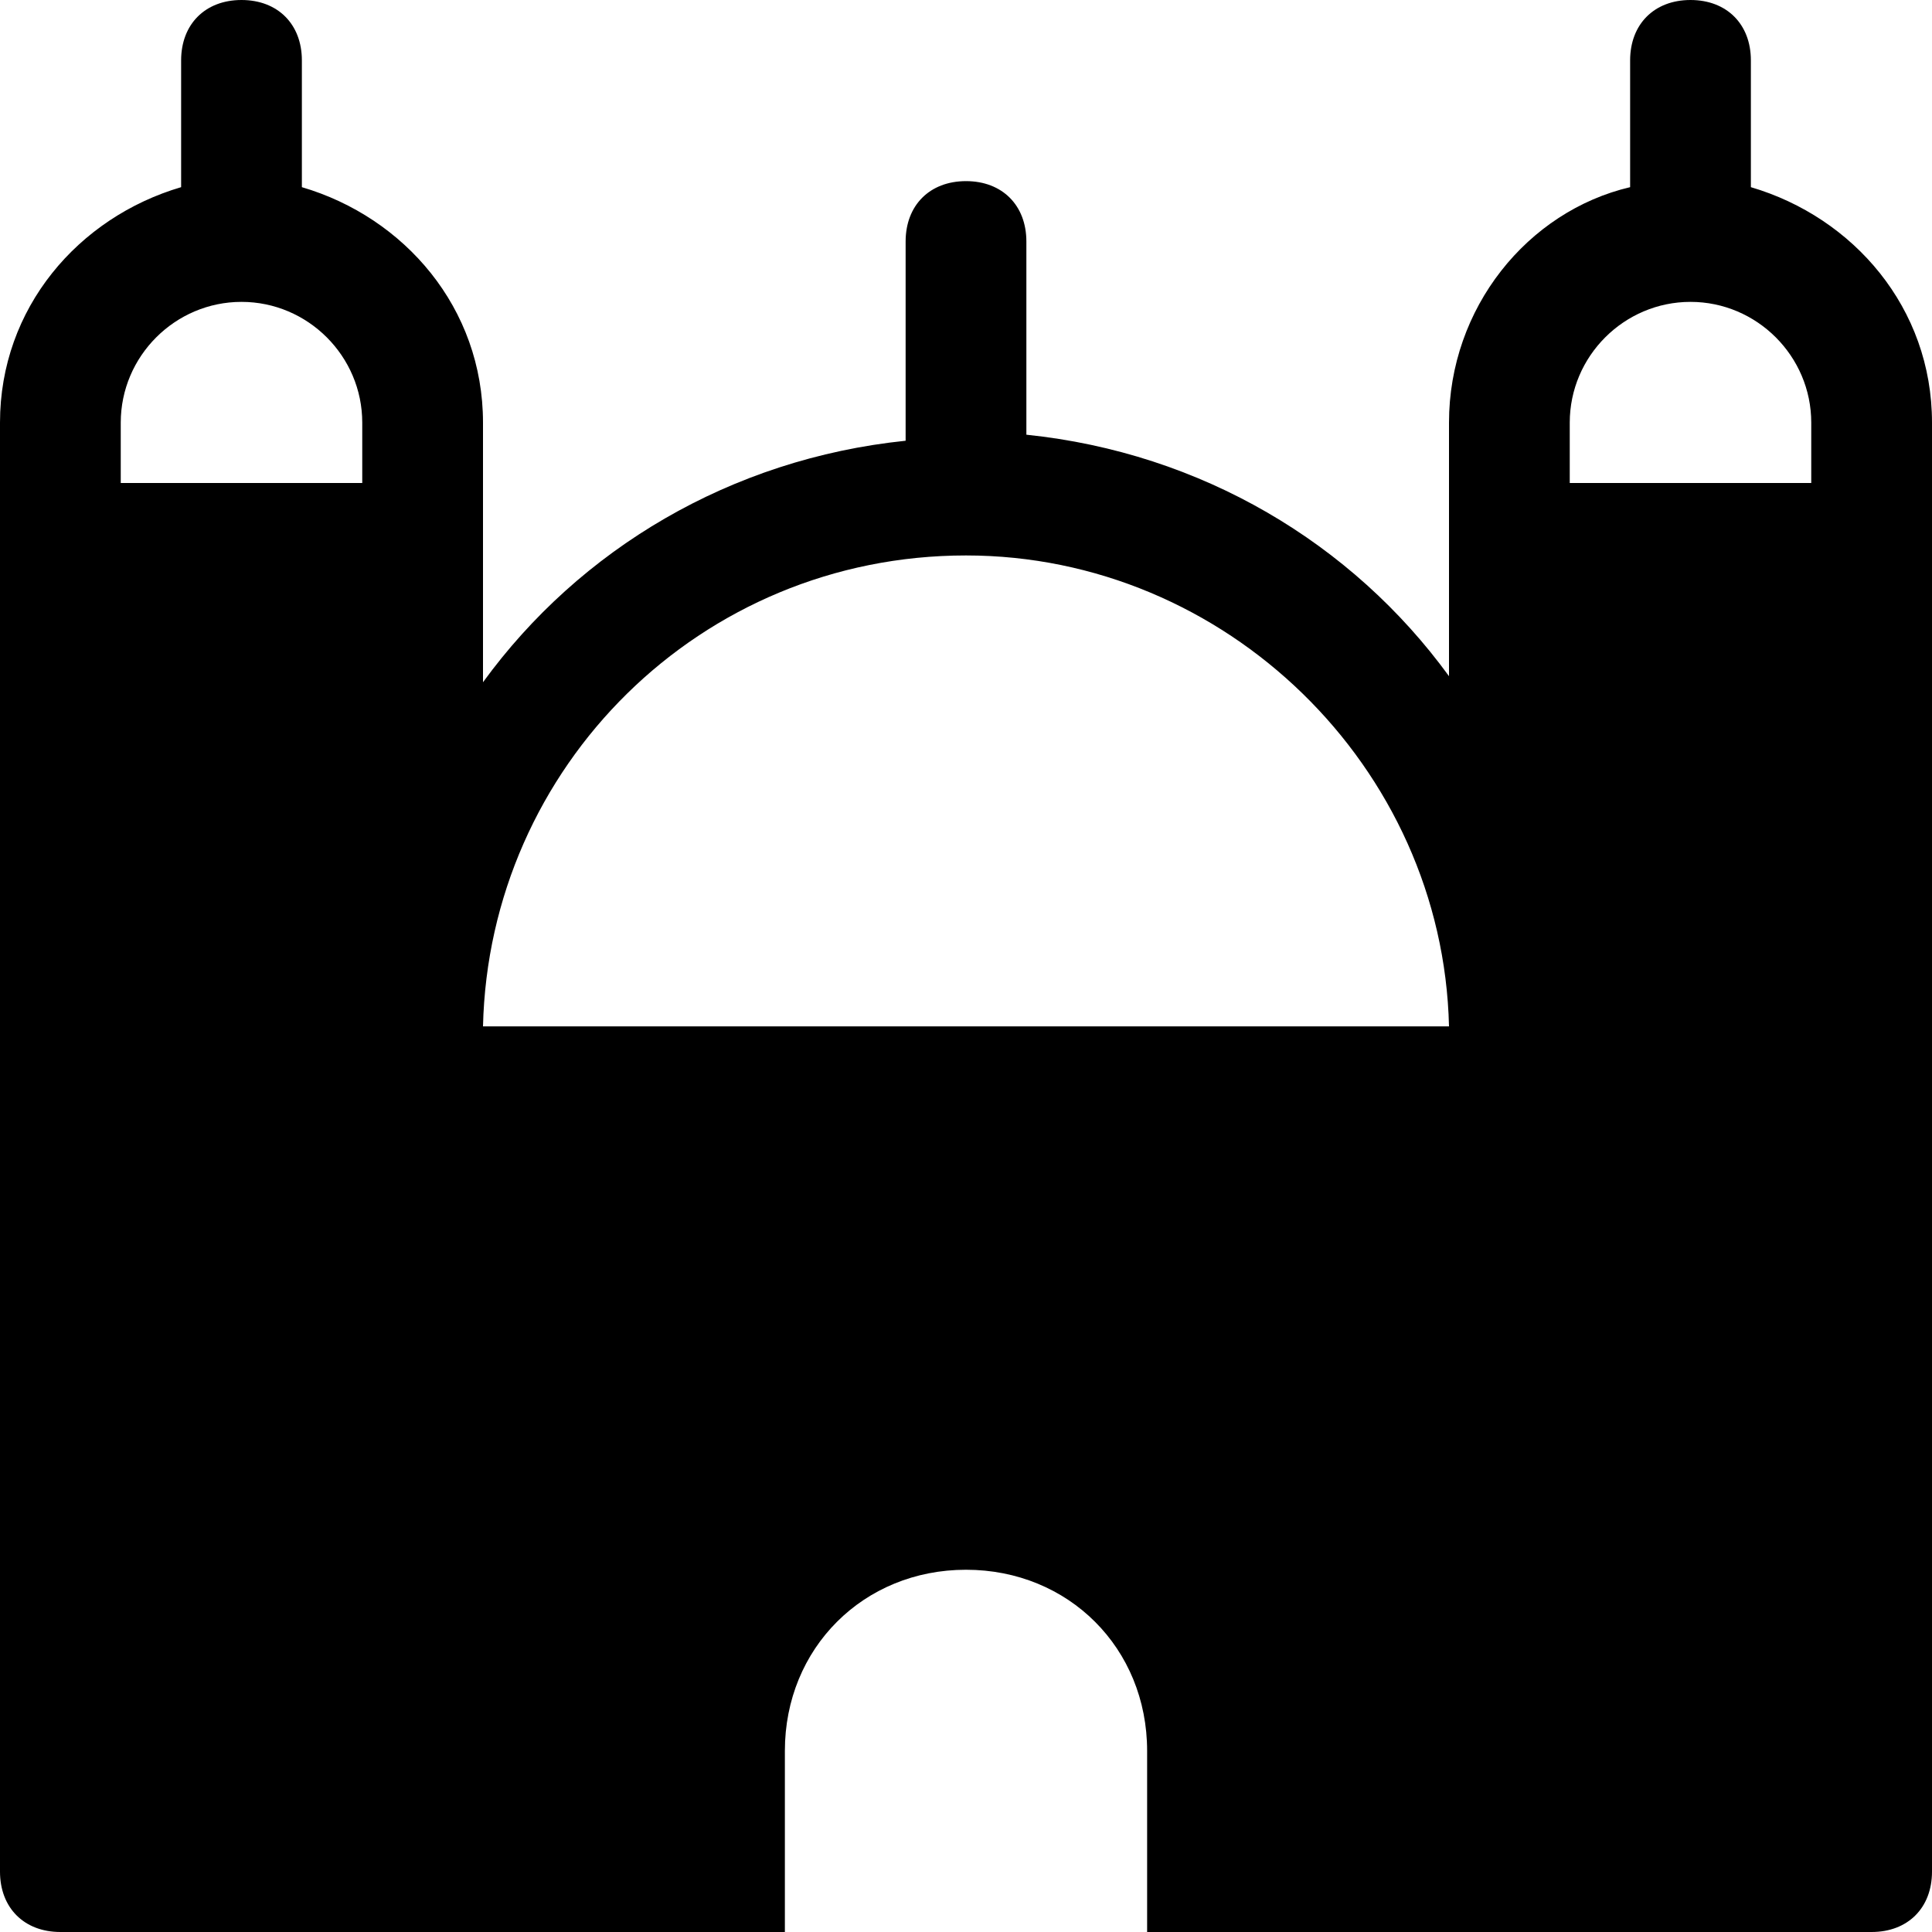 <?xml version="1.0" encoding="utf-8"?>
<!-- Generator: Adobe Illustrator 19.0.1, SVG Export Plug-In . SVG Version: 6.00 Build 0)  -->
<!DOCTYPE svg PUBLIC "-//W3C//DTD SVG 1.1//EN" "http://www.w3.org/Graphics/SVG/1.1/DTD/svg11.dtd">
<svg version="1.1" id="Layer_49" xmlns="http://www.w3.org/2000/svg" xmlns:xlink="http://www.w3.org/1999/xlink" x="0px" y="0px"
	 width="32px" height="32px" viewBox="0 0 32 32" enable-background="new 0 0 32 32" xml:space="preserve">
<path d="M29,3.1V1c0-0.6-0.4-1-1-1s-1,0.4-1,1v2.1c-1.7,0.4-3,2-3,3.9v4.2c-1.6-2.2-4.1-3.7-7-4V4c0-0.6-0.4-1-1-1s-1,0.4-1,1v3.3
	c-2.9,0.3-5.4,1.8-7,4V7c0-1.9-1.3-3.4-3-3.9V1c0-0.6-0.4-1-1-1S3,0.4,3,1v2.1C1.3,3.6,0,5.1,0,7v24c0,0.6,0.4,1,1,1h12v-3
	c0-1.7,1.3-3,3-3c1.7,0,3,1.3,3,3v3h12c0.6,0,1-0.4,1-1V7C32,5.1,30.7,3.6,29,3.1z M6,8H2V7c0-1.1,0.9-2,2-2s2,0.9,2,2V8z M8,17
	c0.1-4.3,3.6-7.8,8-7.8c4.3,0,7.9,3.5,8,7.8H8z M30,8h-4V7c0-1.1,0.9-2,2-2c1.1,0,2,0.9,2,2V8z"/>
</svg>
